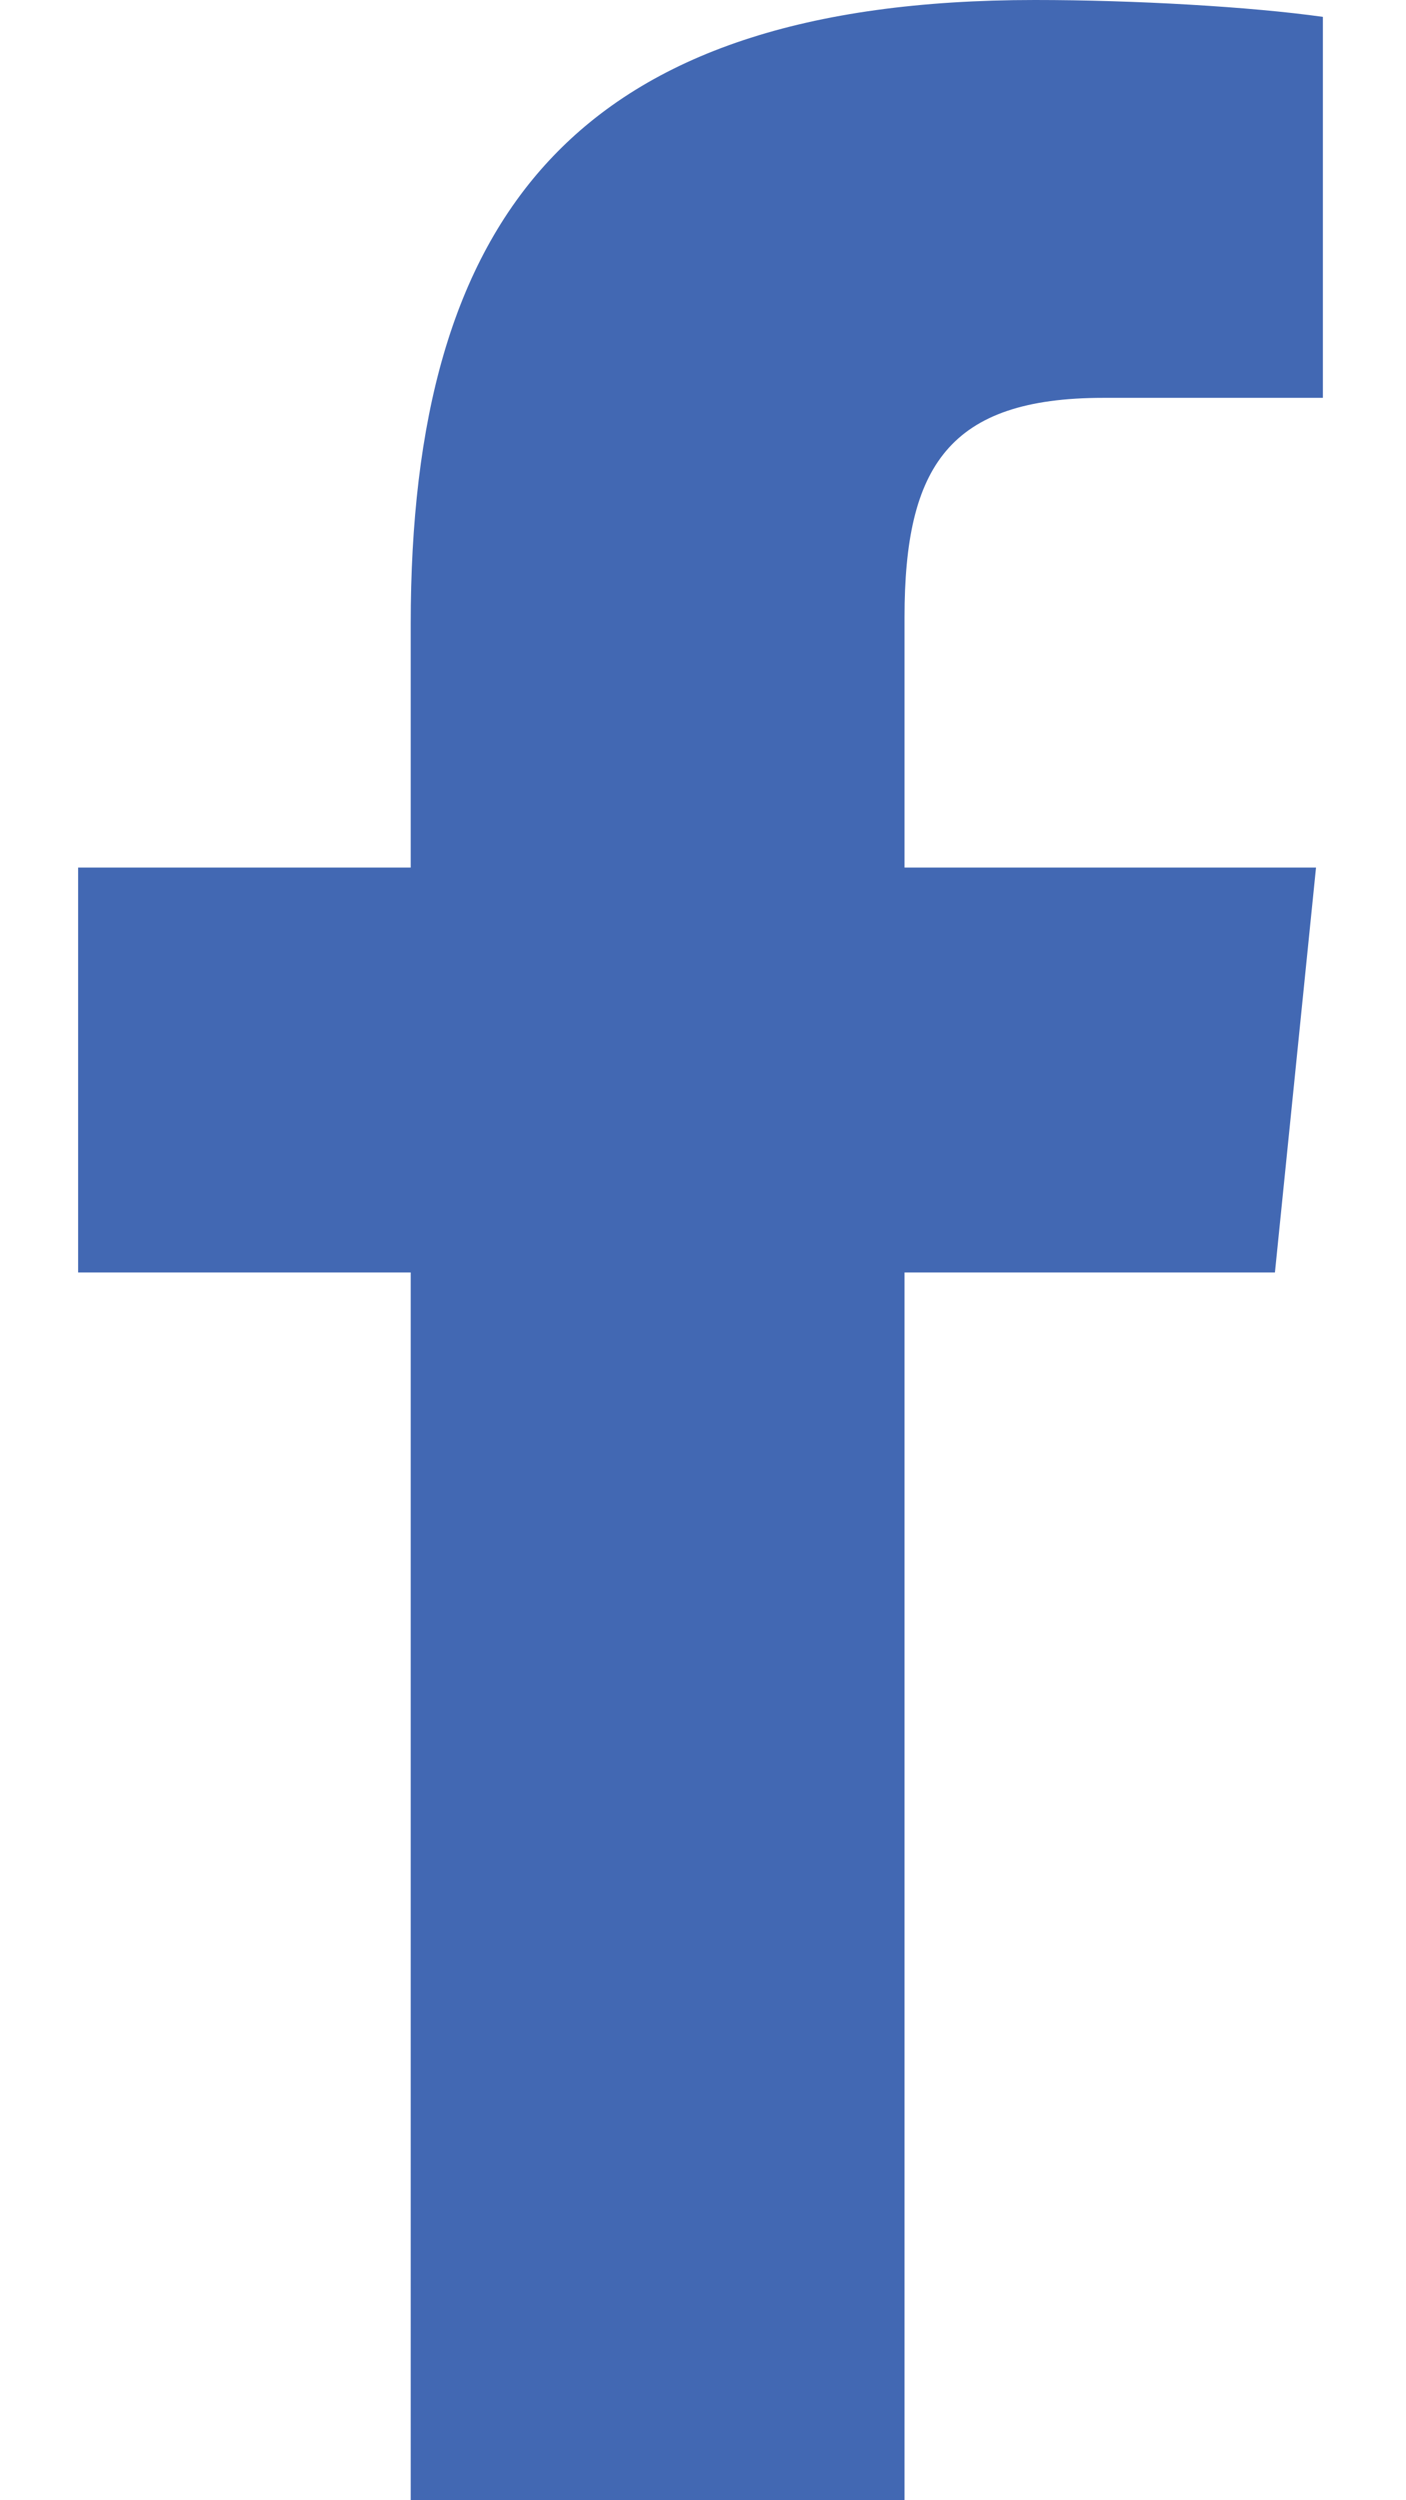 <svg width="9" height="16" viewBox="0 0 9 16" fill="none" xmlns="http://www.w3.org/2000/svg">
<path d="M7.063 2.546C6.075 2.546 5.79 2.984 5.79 3.95V5.552H8.424L8.161 8.143H5.79V16H2.629V8.143H0.5V5.552H2.629V3.994C2.629 1.383 3.683 0 6.624 0C7.262 0 8.007 0.043 8.468 0.108V2.546" fill="#4268B3"/>
</svg>
